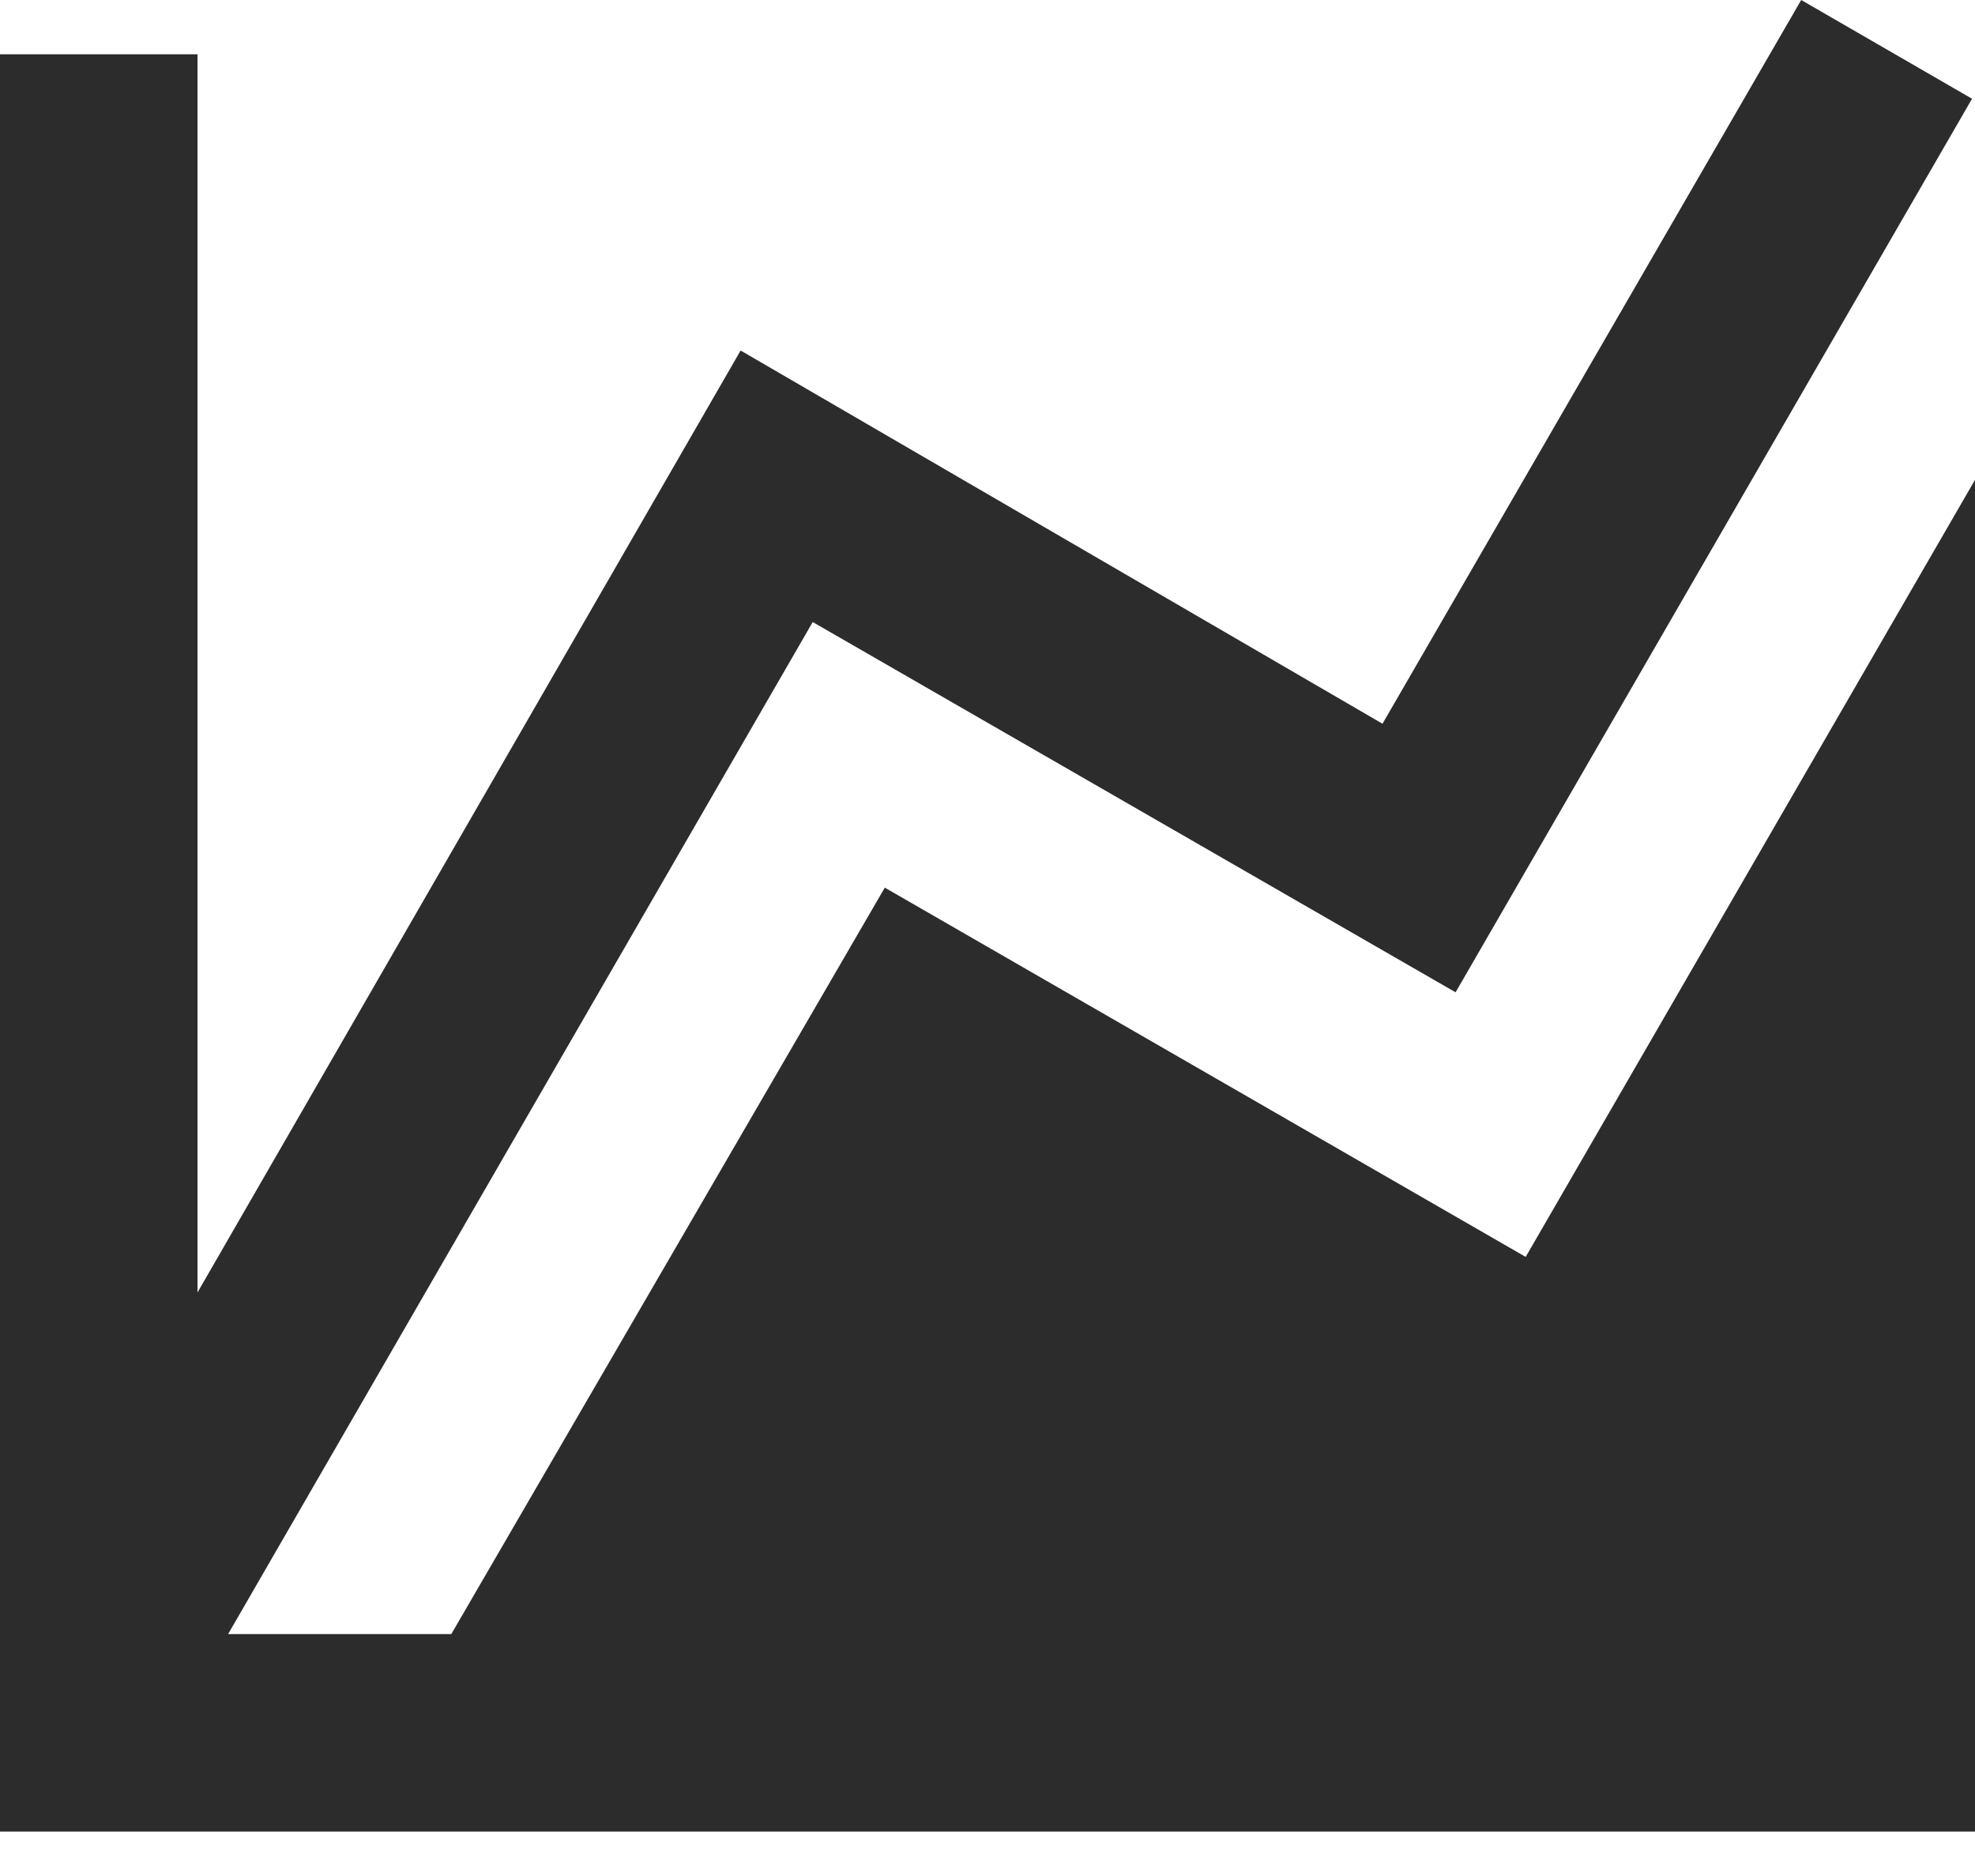 <svg width="20" height="19" viewBox="0 0 20 19" fill="none" xmlns="http://www.w3.org/2000/svg">
<path d="M15.45 12.73L20 4.86V16.55V18.55H0V0.55H2V13.09L7.5 3.55L14 7.33L18.24 0L19.97 1L14.74 10.05L8.23 6.3L2.31 16.55H4.57L8.96 8.99L15.45 12.73Z" fill="#2D2C2D"/>
</svg>
